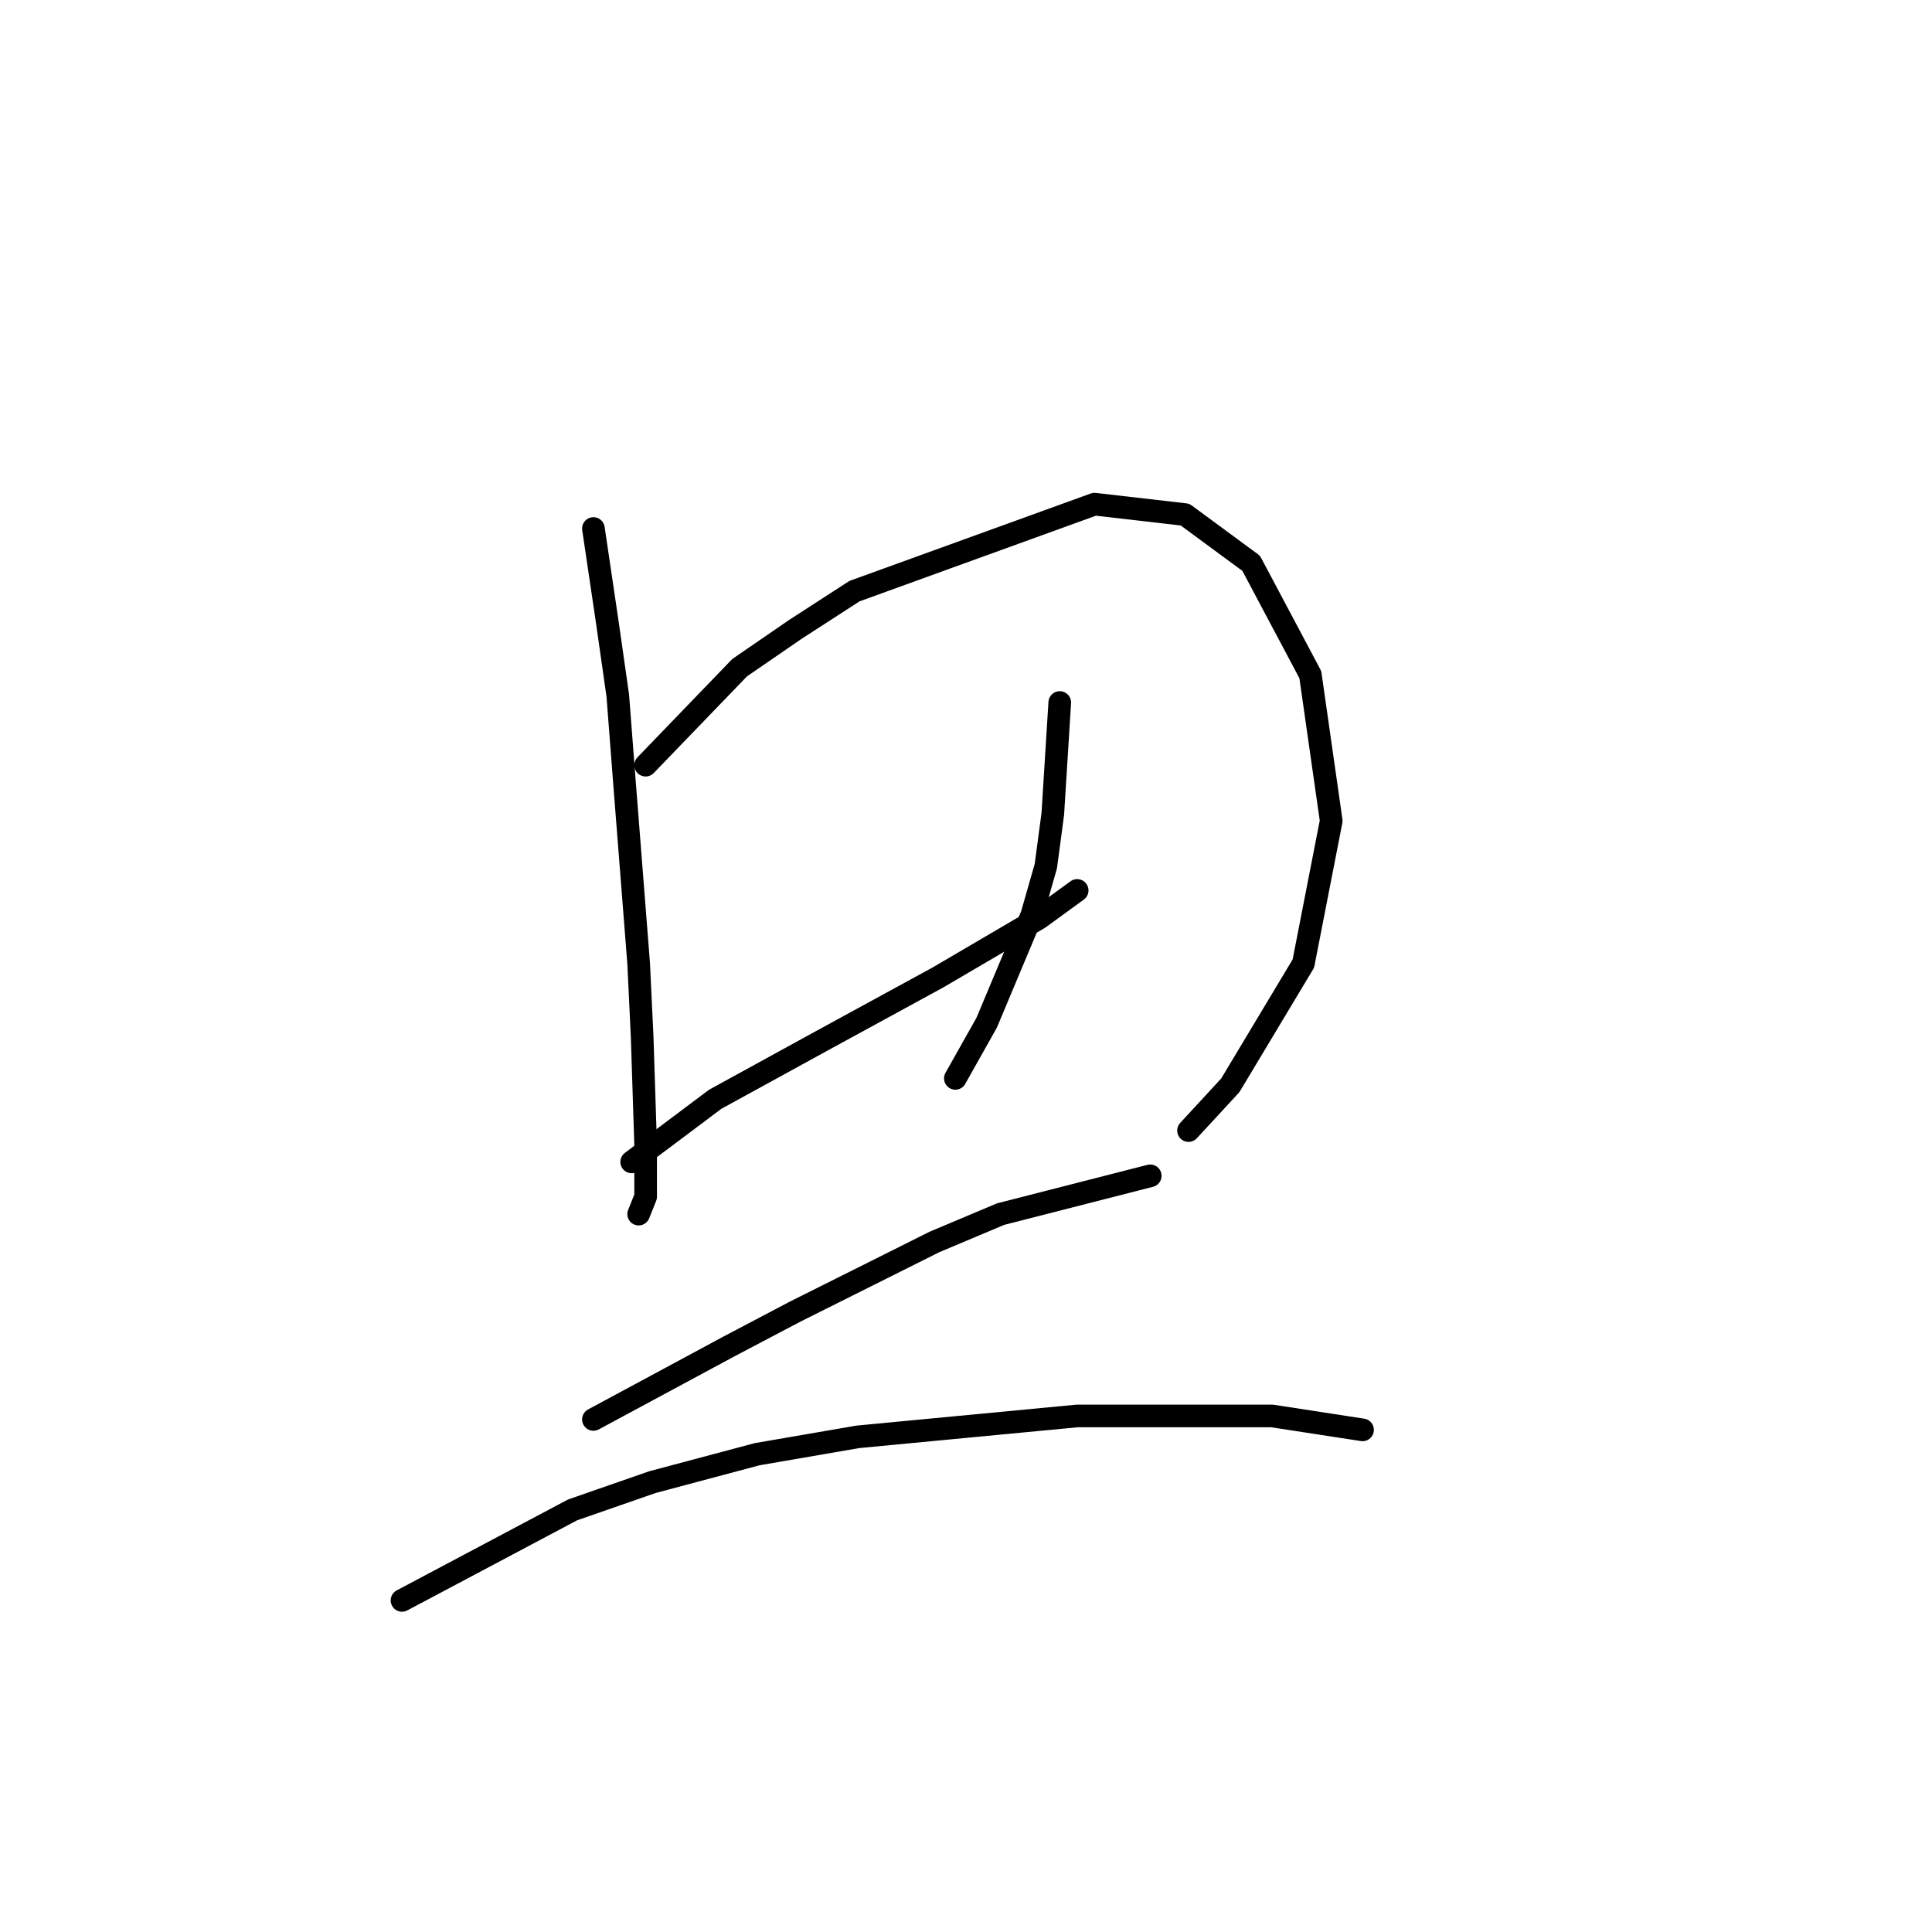 <?xml version="1.0" standalone="no"?>
    <svg width="256" height="256" xmlns="http://www.w3.org/2000/svg" version="1.1">
    <polyline stroke="black" stroke-width="3" stroke-linecap="round" fill="transparent" stroke-linejoin="round" points="78.631 70.031 80.476 82.481 81.859 92.165 82.782 104.155 84.626 127.673 85.087 137.357 85.549 151.652 85.549 158.569 84.626 160.875 84.626 160.875 " />
        <polyline stroke="black" stroke-width="3" stroke-linecap="round" fill="transparent" stroke-linejoin="round" points="85.549 101.388 97.999 88.476 105.378 83.404 113.217 78.331 145.035 66.803 157.025 68.186 165.787 74.642 173.626 89.398 176.393 108.766 172.704 127.673 163.02 143.813 157.486 149.807 157.486 149.807 " />
        <polyline stroke="black" stroke-width="3" stroke-linecap="round" fill="transparent" stroke-linejoin="round" points="83.704 153.958 94.771 145.657 109.067 137.818 124.284 129.517 137.657 121.678 142.73 117.989 142.73 117.989 " />
        <polyline stroke="black" stroke-width="3" stroke-linecap="round" fill="transparent" stroke-linejoin="round" points="140.424 93.087 139.502 107.844 138.579 114.761 136.735 121.217 130.74 135.512 126.59 142.89 126.59 142.89 " />
        <polyline stroke="black" stroke-width="3" stroke-linecap="round" fill="transparent" stroke-linejoin="round" points="78.631 188.082 96.616 178.398 105.378 173.787 123.823 164.564 132.585 160.875 152.414 155.802 152.414 155.802 " />
        <polyline stroke="black" stroke-width="3" stroke-linecap="round" fill="transparent" stroke-linejoin="round" points="53.269 212.061 75.865 200.071 86.471 196.382 100.305 192.693 113.678 190.388 142.73 187.621 168.553 187.621 180.543 189.465 180.543 189.465 " />
        </svg>